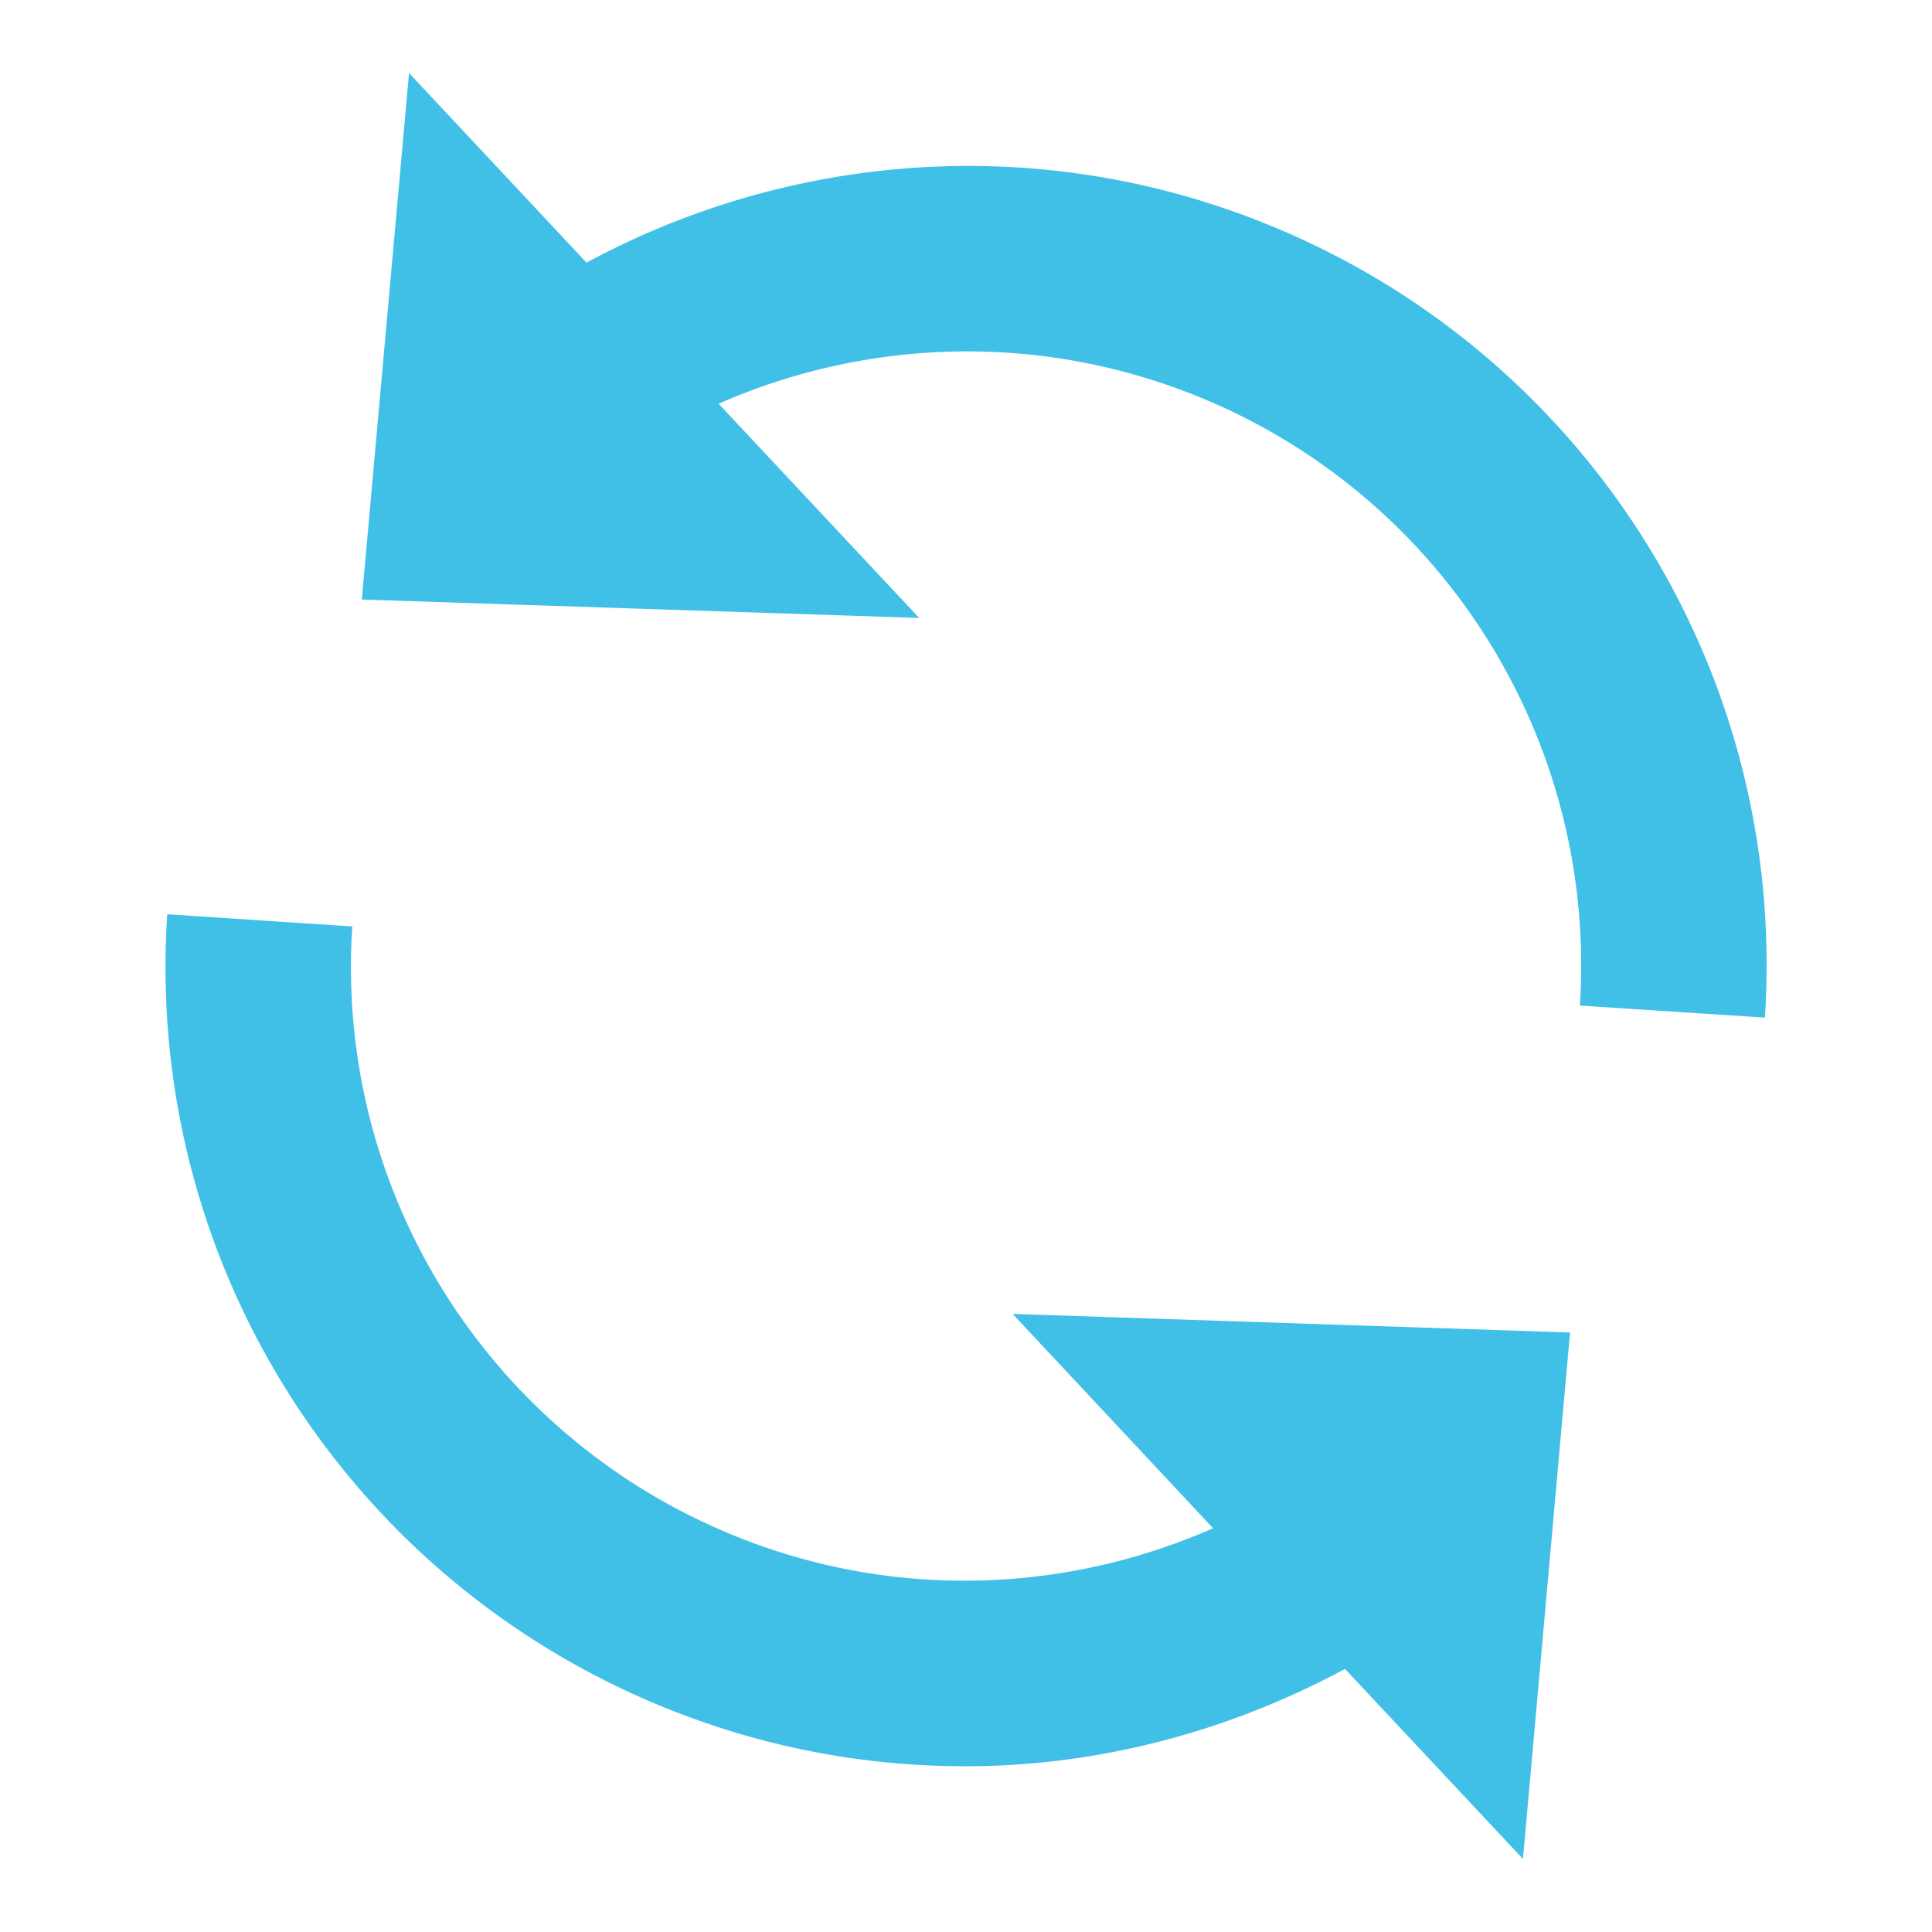 <svg xmlns="http://www.w3.org/2000/svg" width="1em" height="1em" viewBox="0 0 128 128"><path fill="#40c0e7" d="m11.08 60.57l12.26.81c-1.23 18.74 10.46 35.8 28.41 41.48c9.45 2.98 19.63 2.35 28.62-1.61l-13.28-14.2l36.93 1.23l-3.12 34.88l-11.79-12.59c-7.8 4.2-16.43 6.45-25.15 6.45c-5.34 0-10.71-.8-15.9-2.44c-23.38-7.39-38.58-29.6-36.98-54.01m65.17-35.42c-9.45-2.98-19.64-2.36-28.64 1.6L60.9 40.94l-36.93-1.22L27.1 4.84L38.86 17.4c12.58-6.79 27.41-8.29 41.09-3.98c23.36 7.37 38.57 29.57 36.98 54l-12.26-.8a40.658 40.658 0 0 0-28.42-41.47"/></svg>